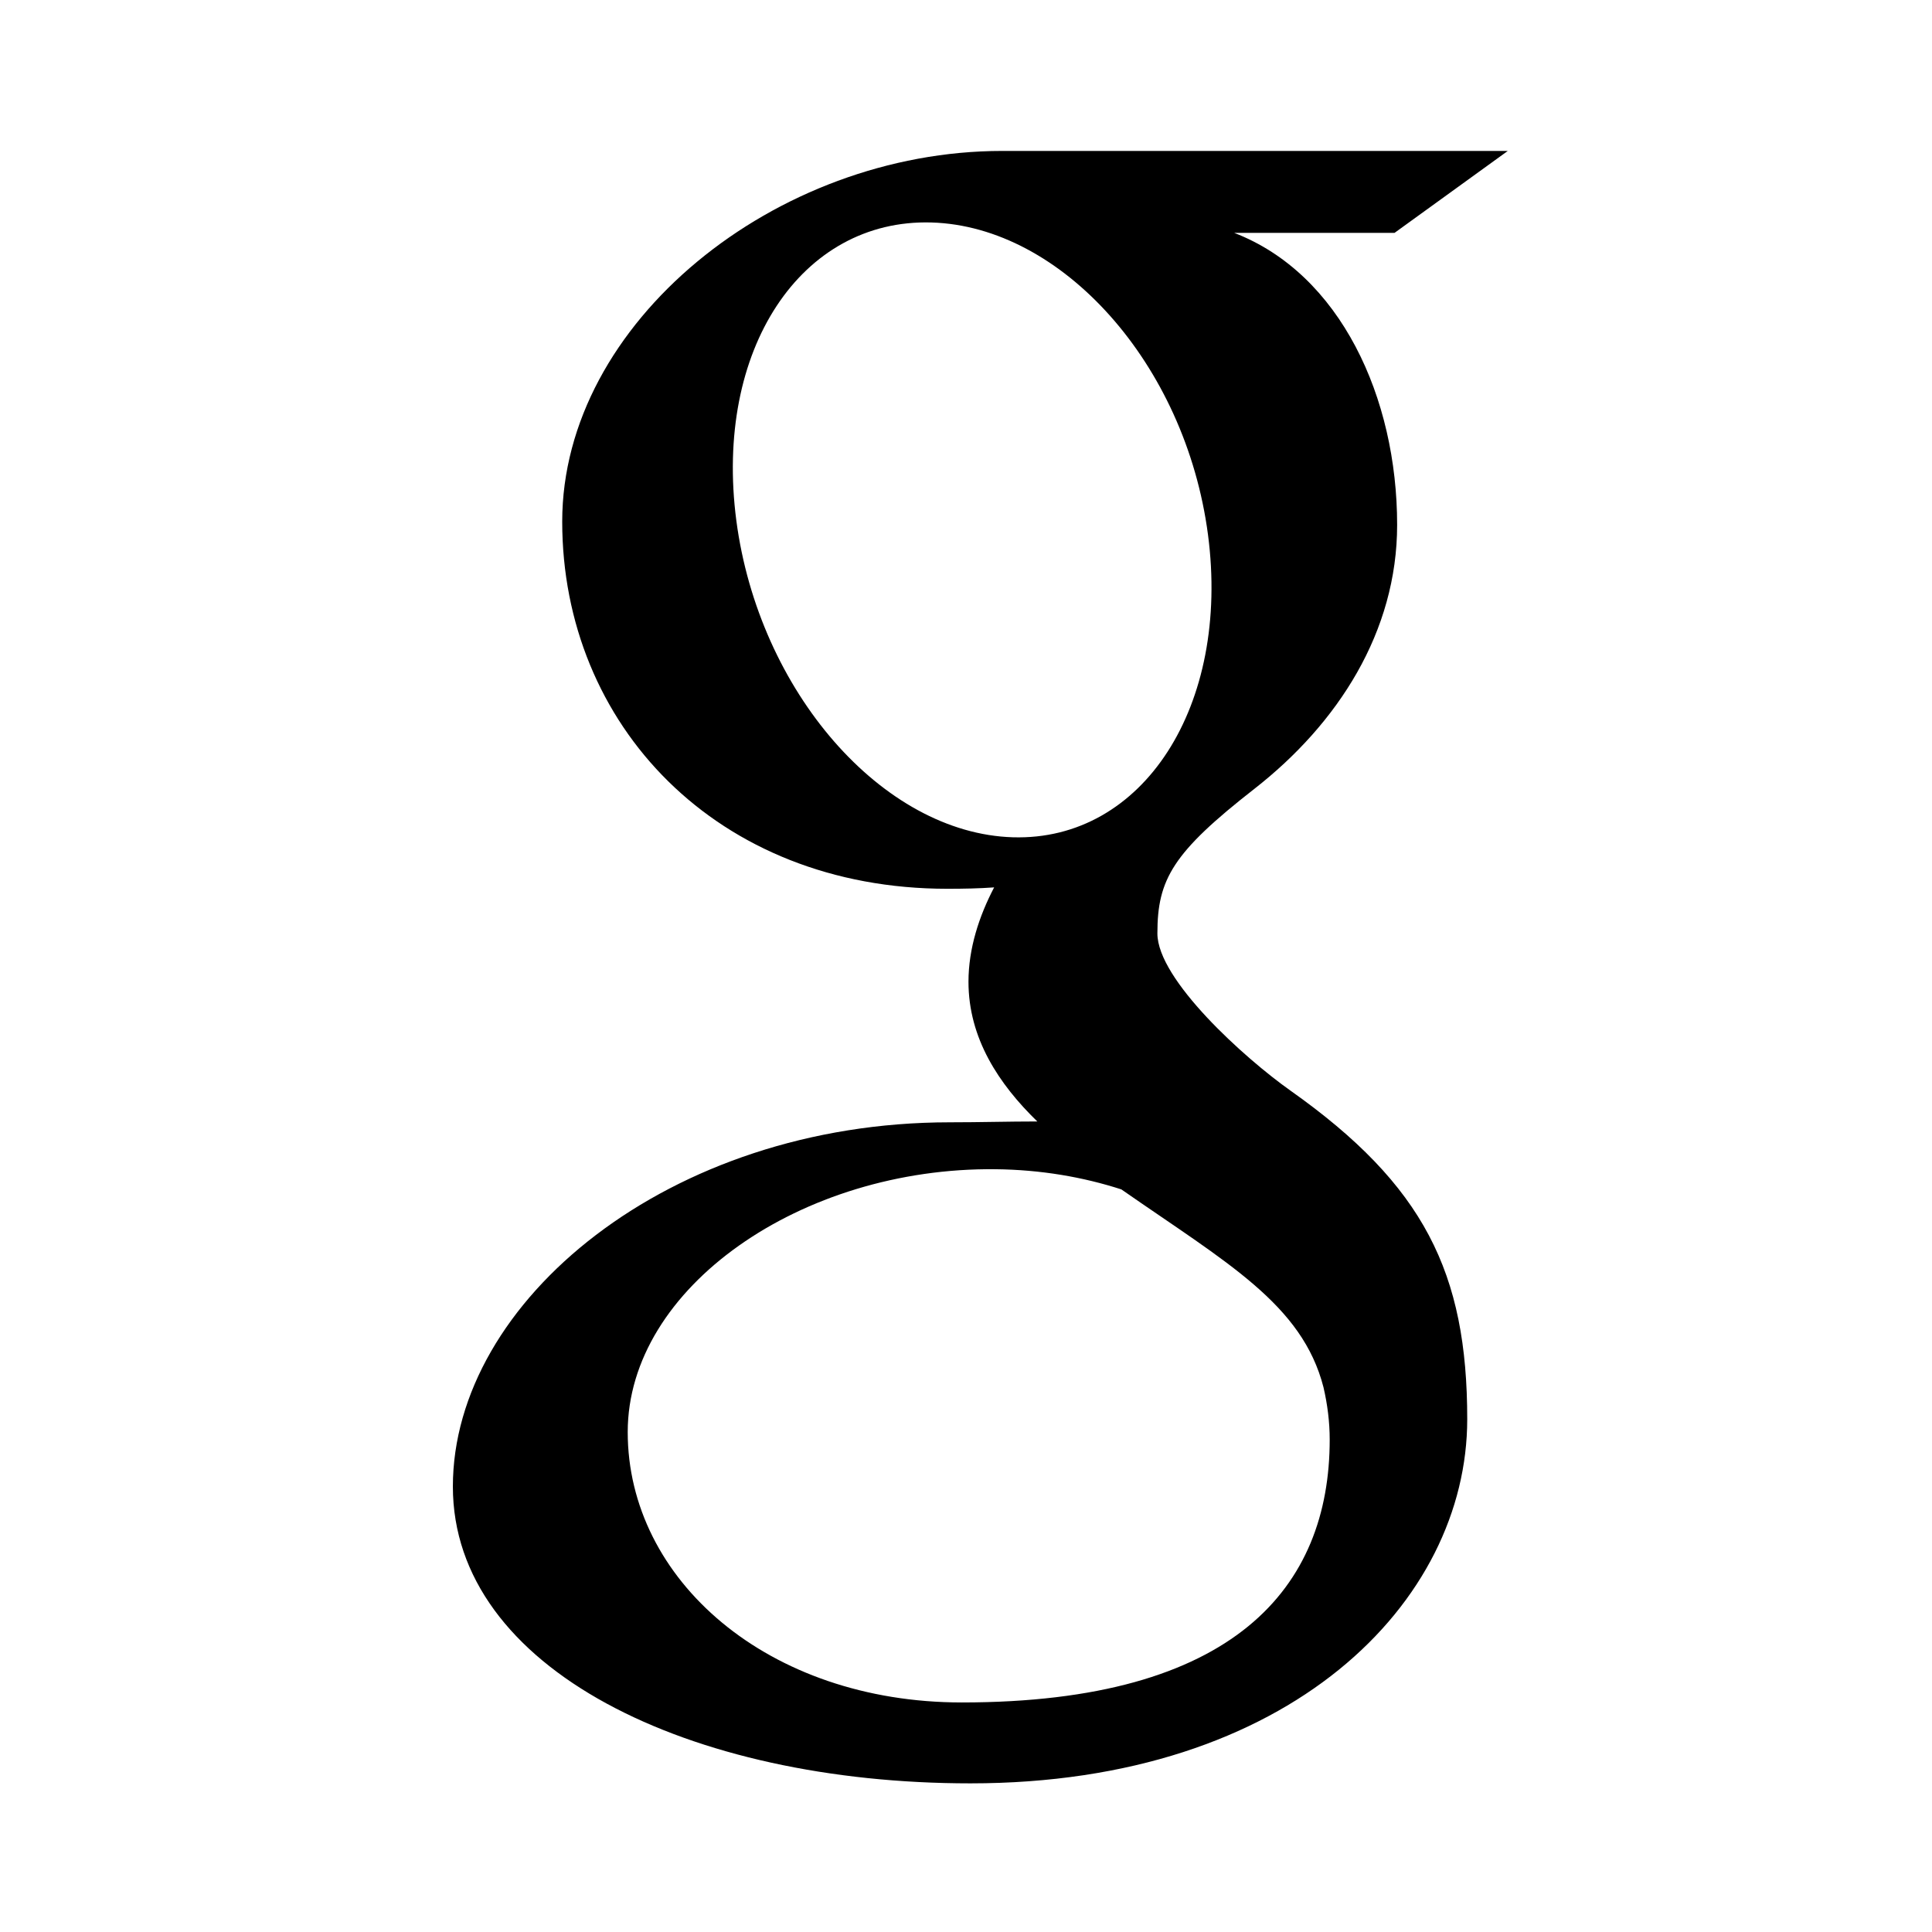<?xml version="1.0" encoding="utf-8"?>
<!-- Generated by IcoMoon.io -->
<!DOCTYPE svg PUBLIC "-//W3C//DTD SVG 1.1//EN" "http://www.w3.org/Graphics/SVG/1.1/DTD/svg11.dtd">
<svg version="1.1" xmlns="http://www.w3.org/2000/svg" xmlns:xlink="http://www.w3.org/1999/xlink" width="32" height="32" viewBox="0 0 32 32">
<path d="M24.972 2.5c0 0-6.279 0-8.373 0-3.754 0-7.287 2.844-7.287 6.139 0 3.365 2.559 6.082 6.379 6.082 0.265 0 0.523-0.005 0.775-0.023-0.248 0.475-0.425 1.009-0.425 1.563 0 0.937 0.503 1.695 1.14 2.314-0.48 0-0.945 0.014-1.451 0.014-4.649 0.001-8.229 2.962-8.229 6.033 0 3.024 3.923 4.916 8.572 4.916 5.302 0 8.229-3.008 8.229-6.032 0-2.425-0.716-3.877-2.928-5.442-0.757-0.535-2.204-1.838-2.204-2.604 0-0.897 0.256-1.34 1.606-2.394 1.386-1.082 2.365-2.603 2.365-4.373 0-2.105-0.938-4.158-2.699-4.836h2.656l1.873-1.355zM21.922 22.982c0.065 0.281 0.102 0.57 0.102 0.863 0 2.445-1.574 4.353-6.092 4.353-3.215 0-5.535-2.034-5.535-4.478 0-2.394 2.879-4.389 6.092-4.354 0.75 0.008 1.449 0.129 2.084 0.334 1.744 1.214 2.996 1.9 3.349 3.281zM16.776 13.868c-2.156-0.065-4.207-2.413-4.58-5.246-0.371-2.833 1.074-5.001 3.233-4.937 2.156 0.064 4.206 2.338 4.579 5.17 0.372 2.834-1.075 5.078-3.232 5.013z" fill="#000000"></path>
</svg>

